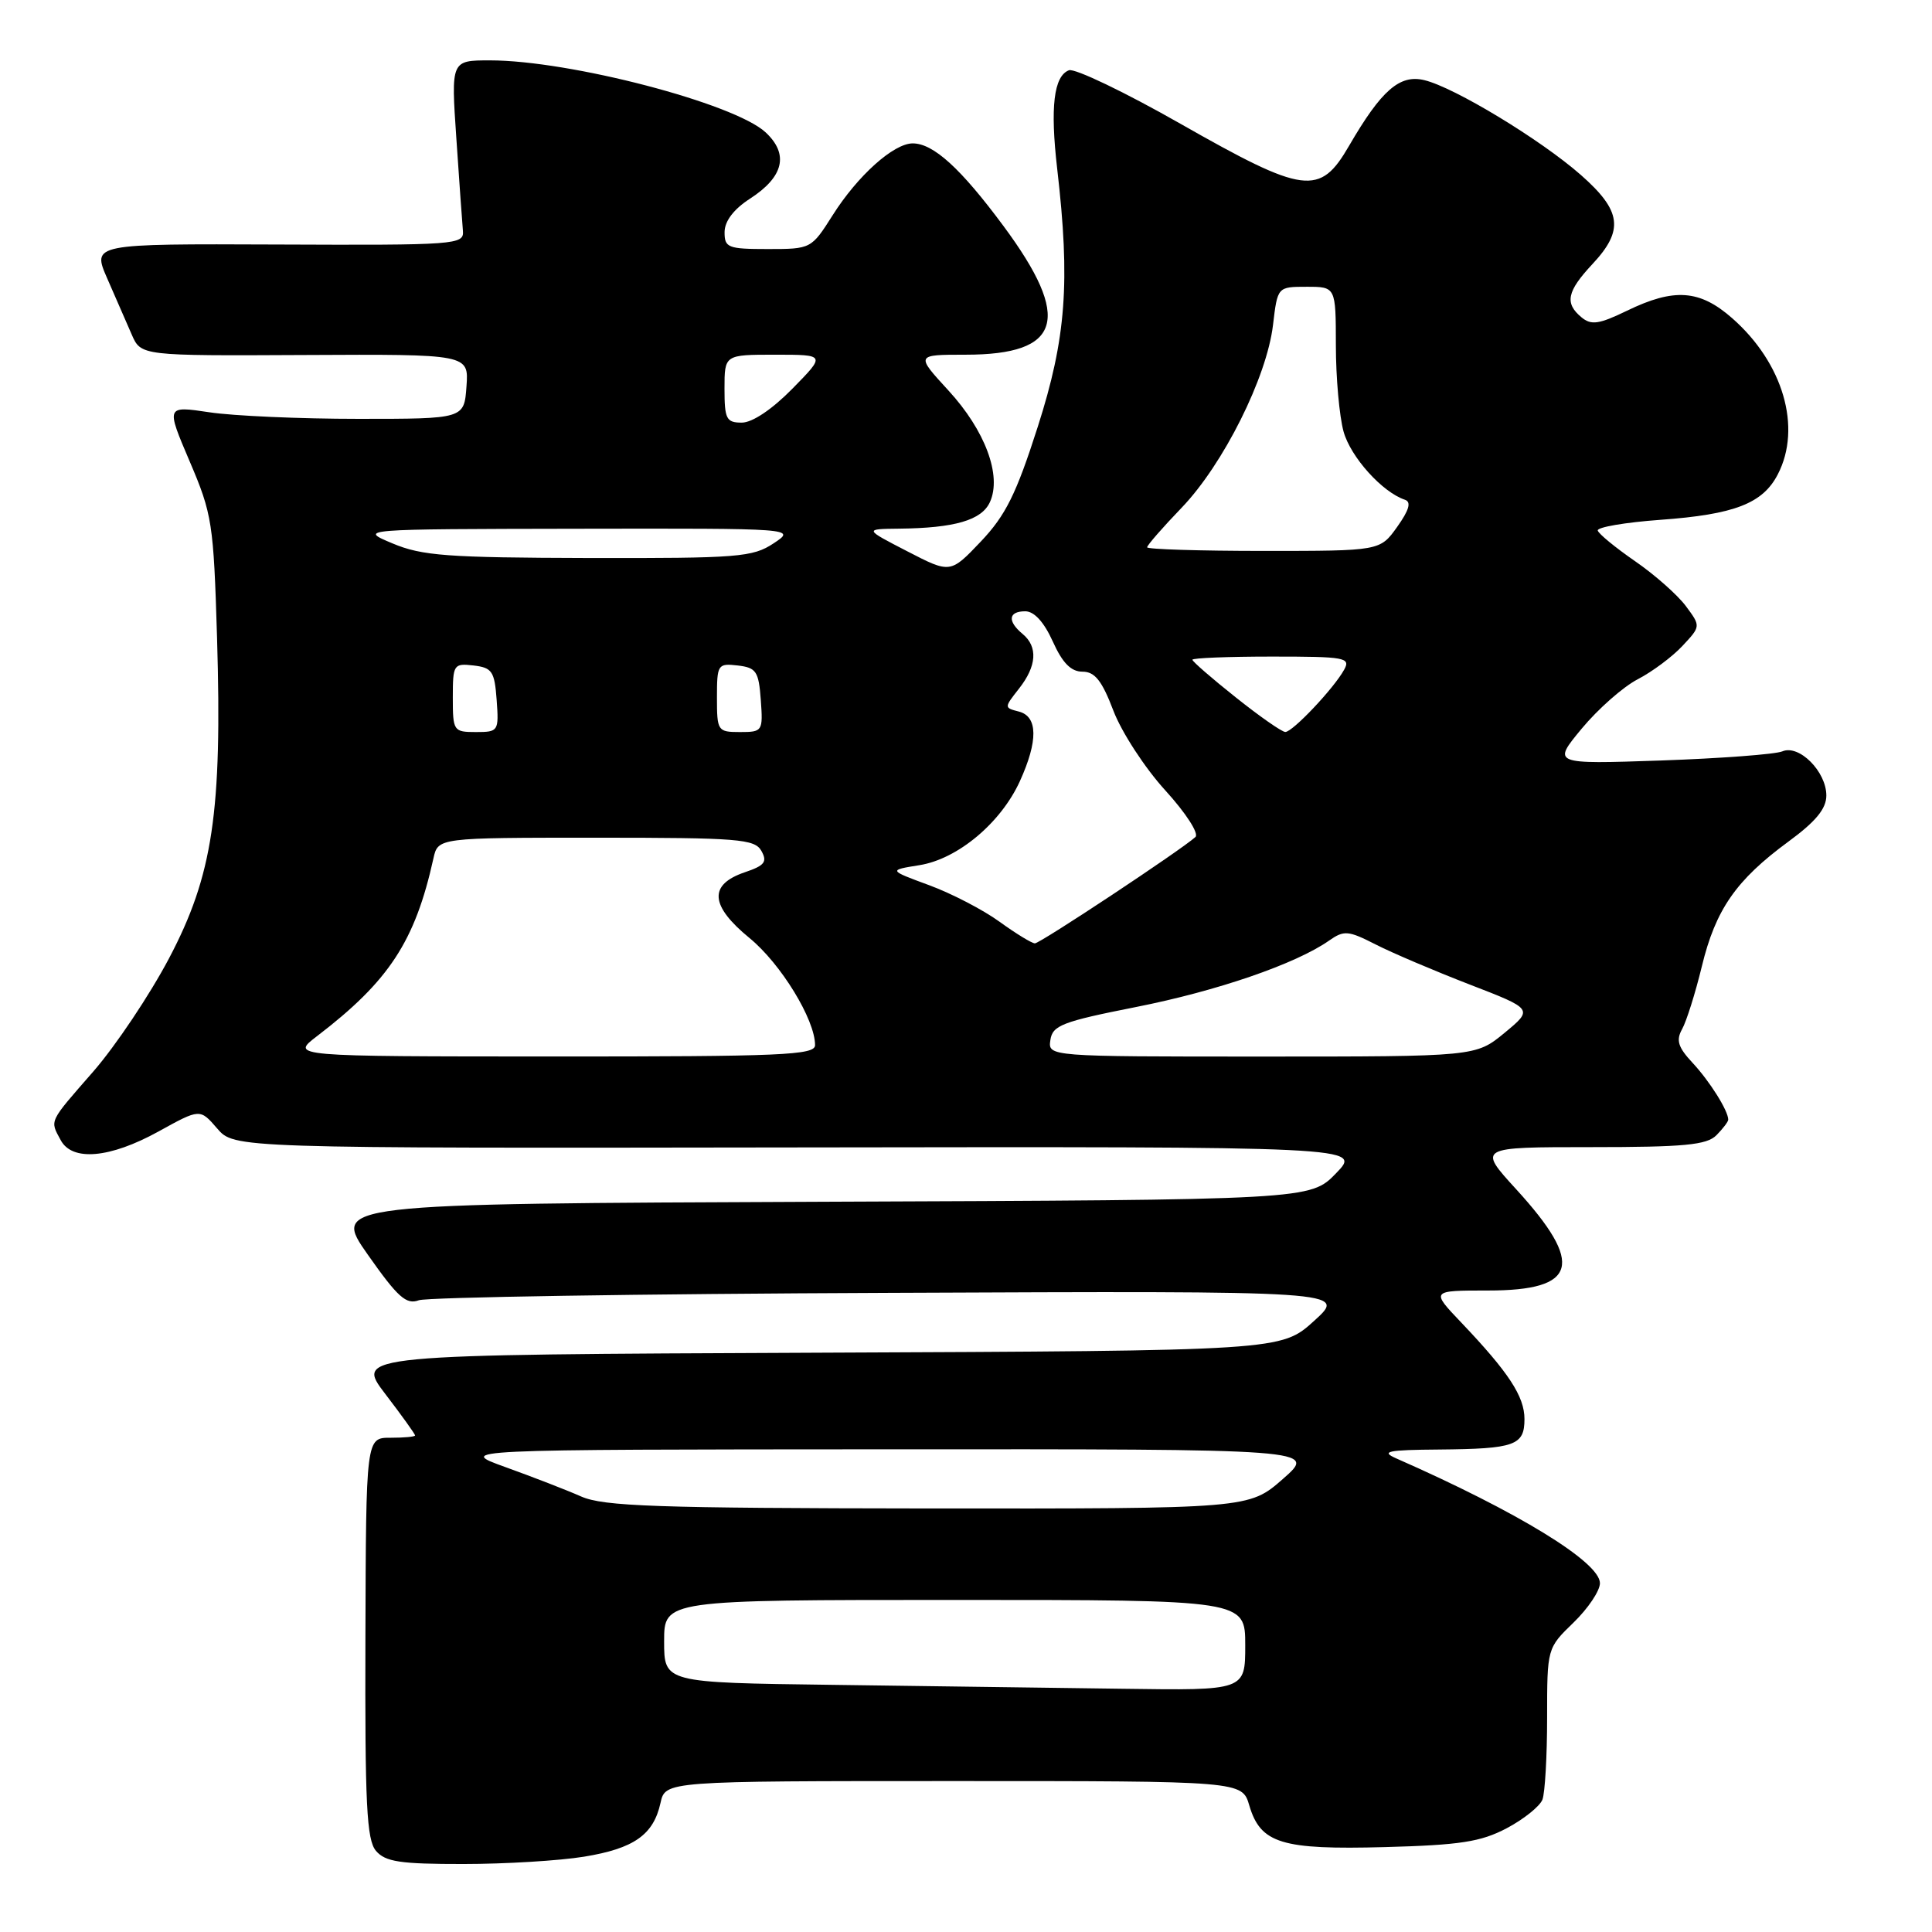 <?xml version="1.0" encoding="UTF-8" standalone="no"?>
<!DOCTYPE svg PUBLIC "-//W3C//DTD SVG 1.1//EN" "http://www.w3.org/Graphics/SVG/1.1/DTD/svg11.dtd" >
<svg xmlns="http://www.w3.org/2000/svg" xmlns:xlink="http://www.w3.org/1999/xlink" version="1.1" viewBox="0 0 256 256">
 <g >
 <path fill="currentColor"
d=" M 77.39 246.02 C 84.01 244.94 86.59 243.12 87.52 238.90 C 88.16 236.00 88.16 236.00 126.37 236.00 C 164.59 236.00 164.59 236.00 165.54 239.24 C 167.03 244.27 169.80 245.12 183.50 244.75 C 193.47 244.48 196.20 244.06 199.63 242.26 C 201.90 241.06 204.03 239.35 204.38 238.46 C 204.72 237.57 205.00 232.69 205.00 227.61 C 205.00 218.39 205.00 218.39 208.50 215.00 C 210.43 213.13 212.00 210.79 212.00 209.78 C 212.00 206.99 201.14 200.34 185.00 193.24 C 182.91 192.32 183.84 192.12 190.67 192.07 C 200.74 191.98 202.00 191.53 202.00 188.03 C 202.00 185.04 199.92 181.86 193.63 175.25 C 189.58 171.00 189.58 171.00 197.17 171.00 C 209.03 171.00 209.99 167.53 200.90 157.58 C 195.80 152.00 195.80 152.00 210.83 152.00 C 223.16 152.00 226.14 151.72 227.43 150.43 C 228.29 149.56 229.00 148.63 229.00 148.36 C 229.00 147.18 226.56 143.29 224.30 140.86 C 222.34 138.76 222.06 137.85 222.89 136.36 C 223.46 135.34 224.64 131.60 225.50 128.06 C 227.32 120.52 230.04 116.61 236.97 111.52 C 240.60 108.86 242.00 107.16 242.00 105.41 C 242.00 102.24 238.39 98.61 236.17 99.56 C 235.25 99.95 228.02 100.49 220.09 100.77 C 205.68 101.26 205.68 101.26 209.59 96.54 C 211.74 93.95 215.07 91.01 217.00 90.01 C 218.93 89.01 221.60 87.02 222.94 85.58 C 225.37 82.98 225.37 82.98 223.37 80.29 C 222.26 78.81 219.24 76.14 216.64 74.35 C 214.05 72.56 211.83 70.74 211.71 70.30 C 211.60 69.86 215.32 69.22 220.00 68.88 C 229.82 68.17 233.58 66.72 235.57 62.85 C 238.78 56.65 236.28 48.09 229.52 42.16 C 225.22 38.38 221.83 38.14 215.59 41.17 C 211.87 42.97 210.85 43.12 209.56 42.05 C 207.30 40.18 207.62 38.62 211.00 35.00 C 215.21 30.50 214.88 27.94 209.47 23.18 C 204.16 18.51 192.71 11.57 188.73 10.62 C 185.47 9.83 183.04 11.95 178.77 19.30 C 174.88 26.02 172.88 25.76 156.40 16.39 C 149.04 12.20 142.40 9.02 141.64 9.31 C 139.63 10.08 139.14 14.20 140.08 22.33 C 141.83 37.41 141.27 44.82 137.50 56.58 C 134.65 65.48 133.25 68.29 129.97 71.75 C 125.93 76.00 125.93 76.00 120.22 73.05 C 114.50 70.10 114.50 70.10 119.13 70.05 C 126.51 69.97 130.08 68.93 131.17 66.53 C 132.77 63.02 130.54 57.04 125.68 51.75 C 121.32 47.00 121.32 47.00 127.94 47.00 C 140.69 47.00 142.08 42.25 132.96 29.94 C 127.29 22.29 123.67 19.00 120.94 19.00 C 118.41 19.00 113.64 23.28 110.33 28.52 C 107.51 32.97 107.47 33.00 101.75 33.00 C 96.45 33.00 96.00 32.82 96.01 30.75 C 96.02 29.30 97.22 27.72 99.37 26.33 C 103.86 23.43 104.56 20.43 101.44 17.53 C 97.29 13.69 75.51 8.00 64.92 8.00 C 59.76 8.00 59.76 8.00 60.47 18.35 C 60.85 24.04 61.25 29.55 61.34 30.60 C 61.49 32.42 60.50 32.50 36.85 32.40 C 12.20 32.30 12.20 32.30 14.21 36.90 C 15.32 39.43 16.78 42.77 17.45 44.32 C 18.68 47.15 18.68 47.15 40.40 47.04 C 62.12 46.93 62.12 46.93 61.81 51.21 C 61.50 55.50 61.50 55.50 47.50 55.50 C 39.80 55.50 30.91 55.11 27.75 54.63 C 21.99 53.77 21.99 53.77 25.13 61.13 C 28.12 68.12 28.30 69.32 28.76 84.50 C 29.45 107.61 28.20 115.98 22.40 126.98 C 19.84 131.83 15.33 138.57 12.38 141.96 C 6.40 148.81 6.60 148.39 8.04 151.07 C 9.56 153.92 14.56 153.48 21.00 149.93 C 26.50 146.89 26.50 146.89 28.77 149.52 C 31.03 152.15 31.03 152.15 105.75 152.04 C 180.46 151.93 180.46 151.93 177.04 155.46 C 173.62 158.99 173.62 158.99 108.81 159.24 C 43.99 159.50 43.99 159.50 48.75 166.27 C 52.71 171.90 53.83 172.91 55.50 172.29 C 56.60 171.89 84.72 171.44 118.00 171.31 C 178.50 171.05 178.50 171.05 174.13 175.02 C 169.76 178.98 169.76 178.98 108.42 179.24 C 47.08 179.50 47.08 179.50 51.04 184.69 C 53.22 187.54 55.00 190.02 55.00 190.20 C 55.00 190.38 53.54 190.51 51.75 190.51 C 48.50 190.50 48.50 190.50 48.42 217.00 C 48.35 239.08 48.58 243.79 49.82 245.25 C 51.06 246.70 53.02 247.00 61.40 246.99 C 66.96 246.99 74.15 246.55 77.39 246.02 Z  M 110.25 223.25 C 88.00 222.96 88.00 222.96 88.00 217.48 C 88.00 212.00 88.00 212.00 126.50 212.00 C 165.00 212.00 165.00 212.00 165.00 218.00 C 165.00 224.00 165.00 224.00 148.75 223.77 C 139.81 223.64 122.49 223.41 110.25 223.25 Z  M 77.00 198.29 C 75.08 197.44 70.58 195.70 67.00 194.41 C 60.50 192.07 60.50 192.07 117.50 192.04 C 174.50 192.01 174.50 192.01 170.00 195.96 C 165.50 199.91 165.50 199.91 123.00 199.88 C 86.91 199.84 79.97 199.60 77.00 198.29 Z  M 42.00 137.30 C 51.55 130.00 55.00 124.73 57.43 113.75 C 58.04 111.00 58.04 111.00 78.97 111.00 C 97.86 111.00 100.00 111.17 100.89 112.75 C 101.70 114.20 101.33 114.69 98.69 115.58 C 93.87 117.22 94.07 120.00 99.32 124.30 C 103.47 127.70 108.00 135.10 108.00 138.49 C 108.00 139.81 103.59 140.00 73.25 139.99 C 38.50 139.98 38.50 139.98 42.00 137.30 Z  M 139.18 137.81 C 139.46 135.87 140.75 135.37 150.50 133.44 C 161.25 131.32 171.71 127.72 176.10 124.64 C 178.10 123.24 178.64 123.29 182.29 125.15 C 184.48 126.27 190.08 128.65 194.73 130.45 C 203.17 133.71 203.17 133.71 199.36 136.86 C 195.54 140.00 195.54 140.00 167.20 140.00 C 138.86 140.00 138.86 140.00 139.18 137.81 Z  M 132.45 122.14 C 130.28 120.56 126.07 118.38 123.11 117.29 C 117.71 115.30 117.71 115.30 121.83 114.64 C 126.90 113.83 132.62 109.04 135.14 103.51 C 137.57 98.16 137.52 94.95 135.02 94.29 C 133.04 93.78 133.04 93.77 135.02 91.25 C 137.38 88.25 137.55 85.70 135.50 84.00 C 133.46 82.31 133.61 81.00 135.85 81.00 C 137.04 81.00 138.34 82.43 139.50 85.00 C 140.78 87.85 141.92 89.00 143.43 89.00 C 145.07 89.00 146.01 90.18 147.53 94.17 C 148.61 97.01 151.70 101.76 154.40 104.72 C 157.15 107.74 158.90 110.46 158.40 110.91 C 156.48 112.65 137.83 125.00 137.13 125.00 C 136.73 125.00 134.62 123.71 132.45 122.14 Z  M 60.00 92.43 C 60.00 88.04 60.11 87.88 62.75 88.18 C 65.21 88.47 65.53 88.95 65.81 92.75 C 66.11 96.89 66.04 97.00 63.06 97.00 C 60.09 97.00 60.00 96.86 60.00 92.43 Z  M 95.00 92.43 C 95.00 88.04 95.11 87.88 97.75 88.18 C 100.21 88.47 100.53 88.95 100.81 92.75 C 101.11 96.89 101.04 97.00 98.06 97.00 C 95.09 97.00 95.00 96.86 95.00 92.43 Z  M 163.75 92.41 C 160.59 89.90 158.00 87.65 158.00 87.42 C 158.00 87.19 162.74 87.00 168.54 87.00 C 178.27 87.00 179.00 87.13 178.10 88.75 C 176.74 91.22 171.27 97.00 170.31 96.99 C 169.86 96.99 166.91 94.93 163.75 92.41 Z  M 52.00 72.00 C 47.50 70.11 47.50 70.11 76.50 70.06 C 105.50 70.01 105.50 70.01 102.50 72.00 C 99.73 73.83 97.83 73.98 78.00 73.94 C 59.25 73.89 55.92 73.65 52.00 72.00 Z  M 152.00 72.52 C 152.00 72.25 154.06 69.89 156.58 67.27 C 162.10 61.52 167.86 50.00 168.68 43.06 C 169.28 38.00 169.28 38.00 173.14 38.00 C 177.00 38.00 177.00 38.00 177.01 45.75 C 177.01 50.01 177.47 55.16 178.03 57.19 C 178.97 60.57 183.16 65.22 186.16 66.22 C 187.03 66.51 186.72 67.59 185.13 69.82 C 182.86 73.00 182.86 73.00 167.43 73.00 C 158.94 73.00 152.00 72.78 152.00 72.52 Z  M 96.00 51.50 C 96.00 47.00 96.00 47.00 102.71 47.00 C 109.42 47.00 109.42 47.00 105.00 51.50 C 102.31 54.24 99.69 56.00 98.29 56.00 C 96.24 56.00 96.00 55.52 96.00 51.50 Z "/>
</g>
</svg>